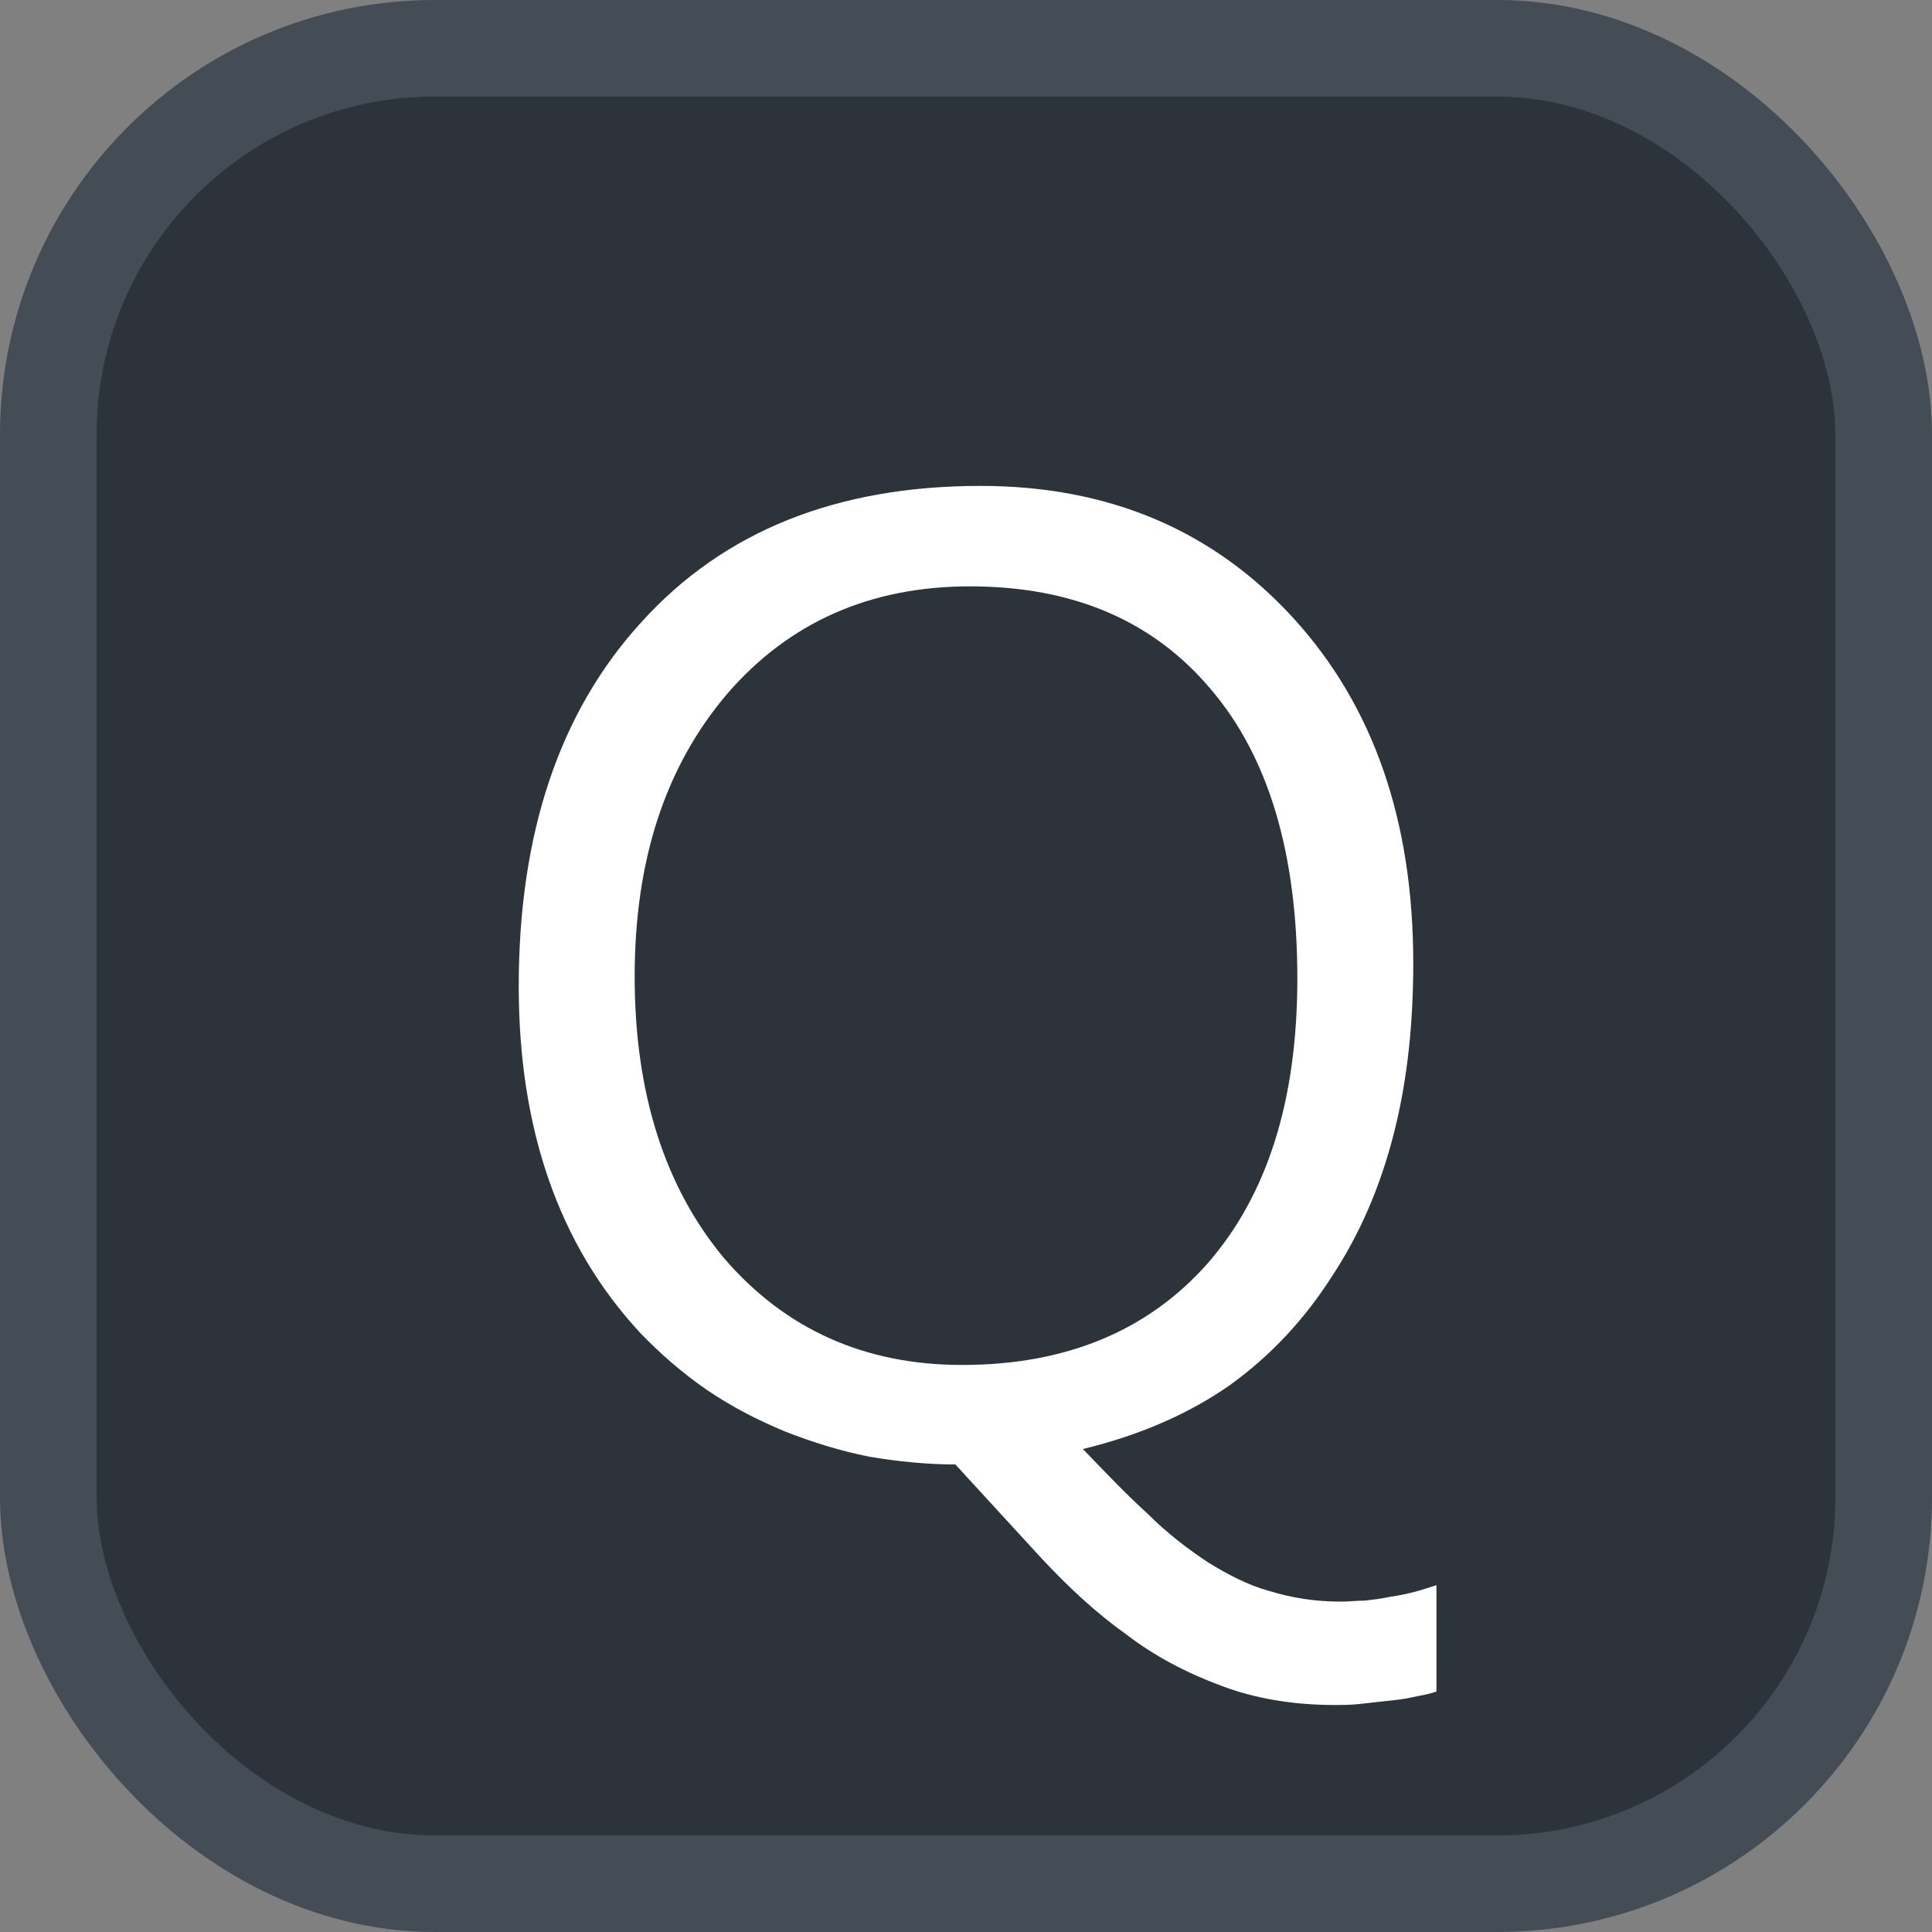 <svg xmlns="http://www.w3.org/2000/svg" version="1.1" xmlns:xlink="http://www.w3.org/1999/xlink" xmlns:svgjs="http://svgjs.com/svgjs" width="20" height="20"><rect width="100%" height="100%" fill="#808080" stroke="none"/><svg id="SvgjsSvg1002" style="overflow: hidden; top: -100%; left: -100%; position: absolute; opacity: 0;" width="2" height="0" focusable="false"><polyline id="SvgjsPolyline1003" points="0,0"></polyline><path id="SvgjsPath1004" d="M0 0 "></path></svg><defs id="SvgjsDefs3150"></defs><rect id="SvgjsRect3151" width="19" height="19" x="0.5" y="0.5" rx="4" ry="4" fill="#2d333b" stroke-opacity="1" stroke="#444c56" stroke-width="1"></rect><path id="SvgjsPath3152" d="M9.89 15.16L10.78 16.13C11.06 16.43 11.35 16.70 11.66 16.92C11.96 17.15 12.29 17.32 12.64 17.45C12.98 17.58 13.38 17.65 13.81 17.65C13.89 17.65 13.98 17.65 14.07 17.64C14.16 17.63 14.25 17.62 14.34 17.61C14.44 17.60 14.53 17.59 14.62 17.57C14.71 17.55 14.79 17.54 14.87 17.51L14.87 16.41C14.80 16.43 14.72 16.46 14.64 16.48C14.56 16.50 14.47 16.52 14.39 16.53C14.30 16.55 14.21 16.56 14.12 16.57C14.04 16.57 13.96 16.58 13.88 16.58C13.61 16.58 13.37 16.54 13.14 16.47C12.92 16.41 12.71 16.30 12.50 16.17C12.29 16.03 12.08 15.87 11.88 15.67C11.67 15.48 11.45 15.25 11.21 15.00C11.79 14.86 12.30 14.64 12.73 14.34C13.16 14.03 13.51 13.65 13.79 13.21C14.08 12.77 14.29 12.28 14.43 11.73C14.57 11.18 14.63 10.59 14.63 9.97C14.63 8.50 14.22 7.31 13.39 6.40C12.56 5.49 11.48 5.03 10.15 5.03C8.66 5.03 7.49 5.50 6.64 6.44C5.79 7.37 5.37 8.63 5.37 10.21C5.37 11.68 5.78 12.88 6.62 13.79C6.83 14.01 7.06 14.21 7.32 14.39C7.57 14.56 7.84 14.70 8.13 14.82C8.41 14.93 8.70 15.02 9.00 15.08C9.30 15.13 9.60 15.16 9.89 15.16ZM10.04 6.07C11.10 6.07 11.93 6.42 12.53 7.13C13.13 7.83 13.43 8.83 13.43 10.13C13.43 11.39 13.12 12.37 12.50 13.08C11.88 13.78 11.03 14.13 9.96 14.13C8.95 14.13 8.13 13.76 7.50 13.03C6.88 12.29 6.57 11.31 6.57 10.11C6.57 8.90 6.89 7.93 7.53 7.18C8.17 6.44 9.01 6.07 10.04 6.07Z" fill="#ffffff"></path></svg>